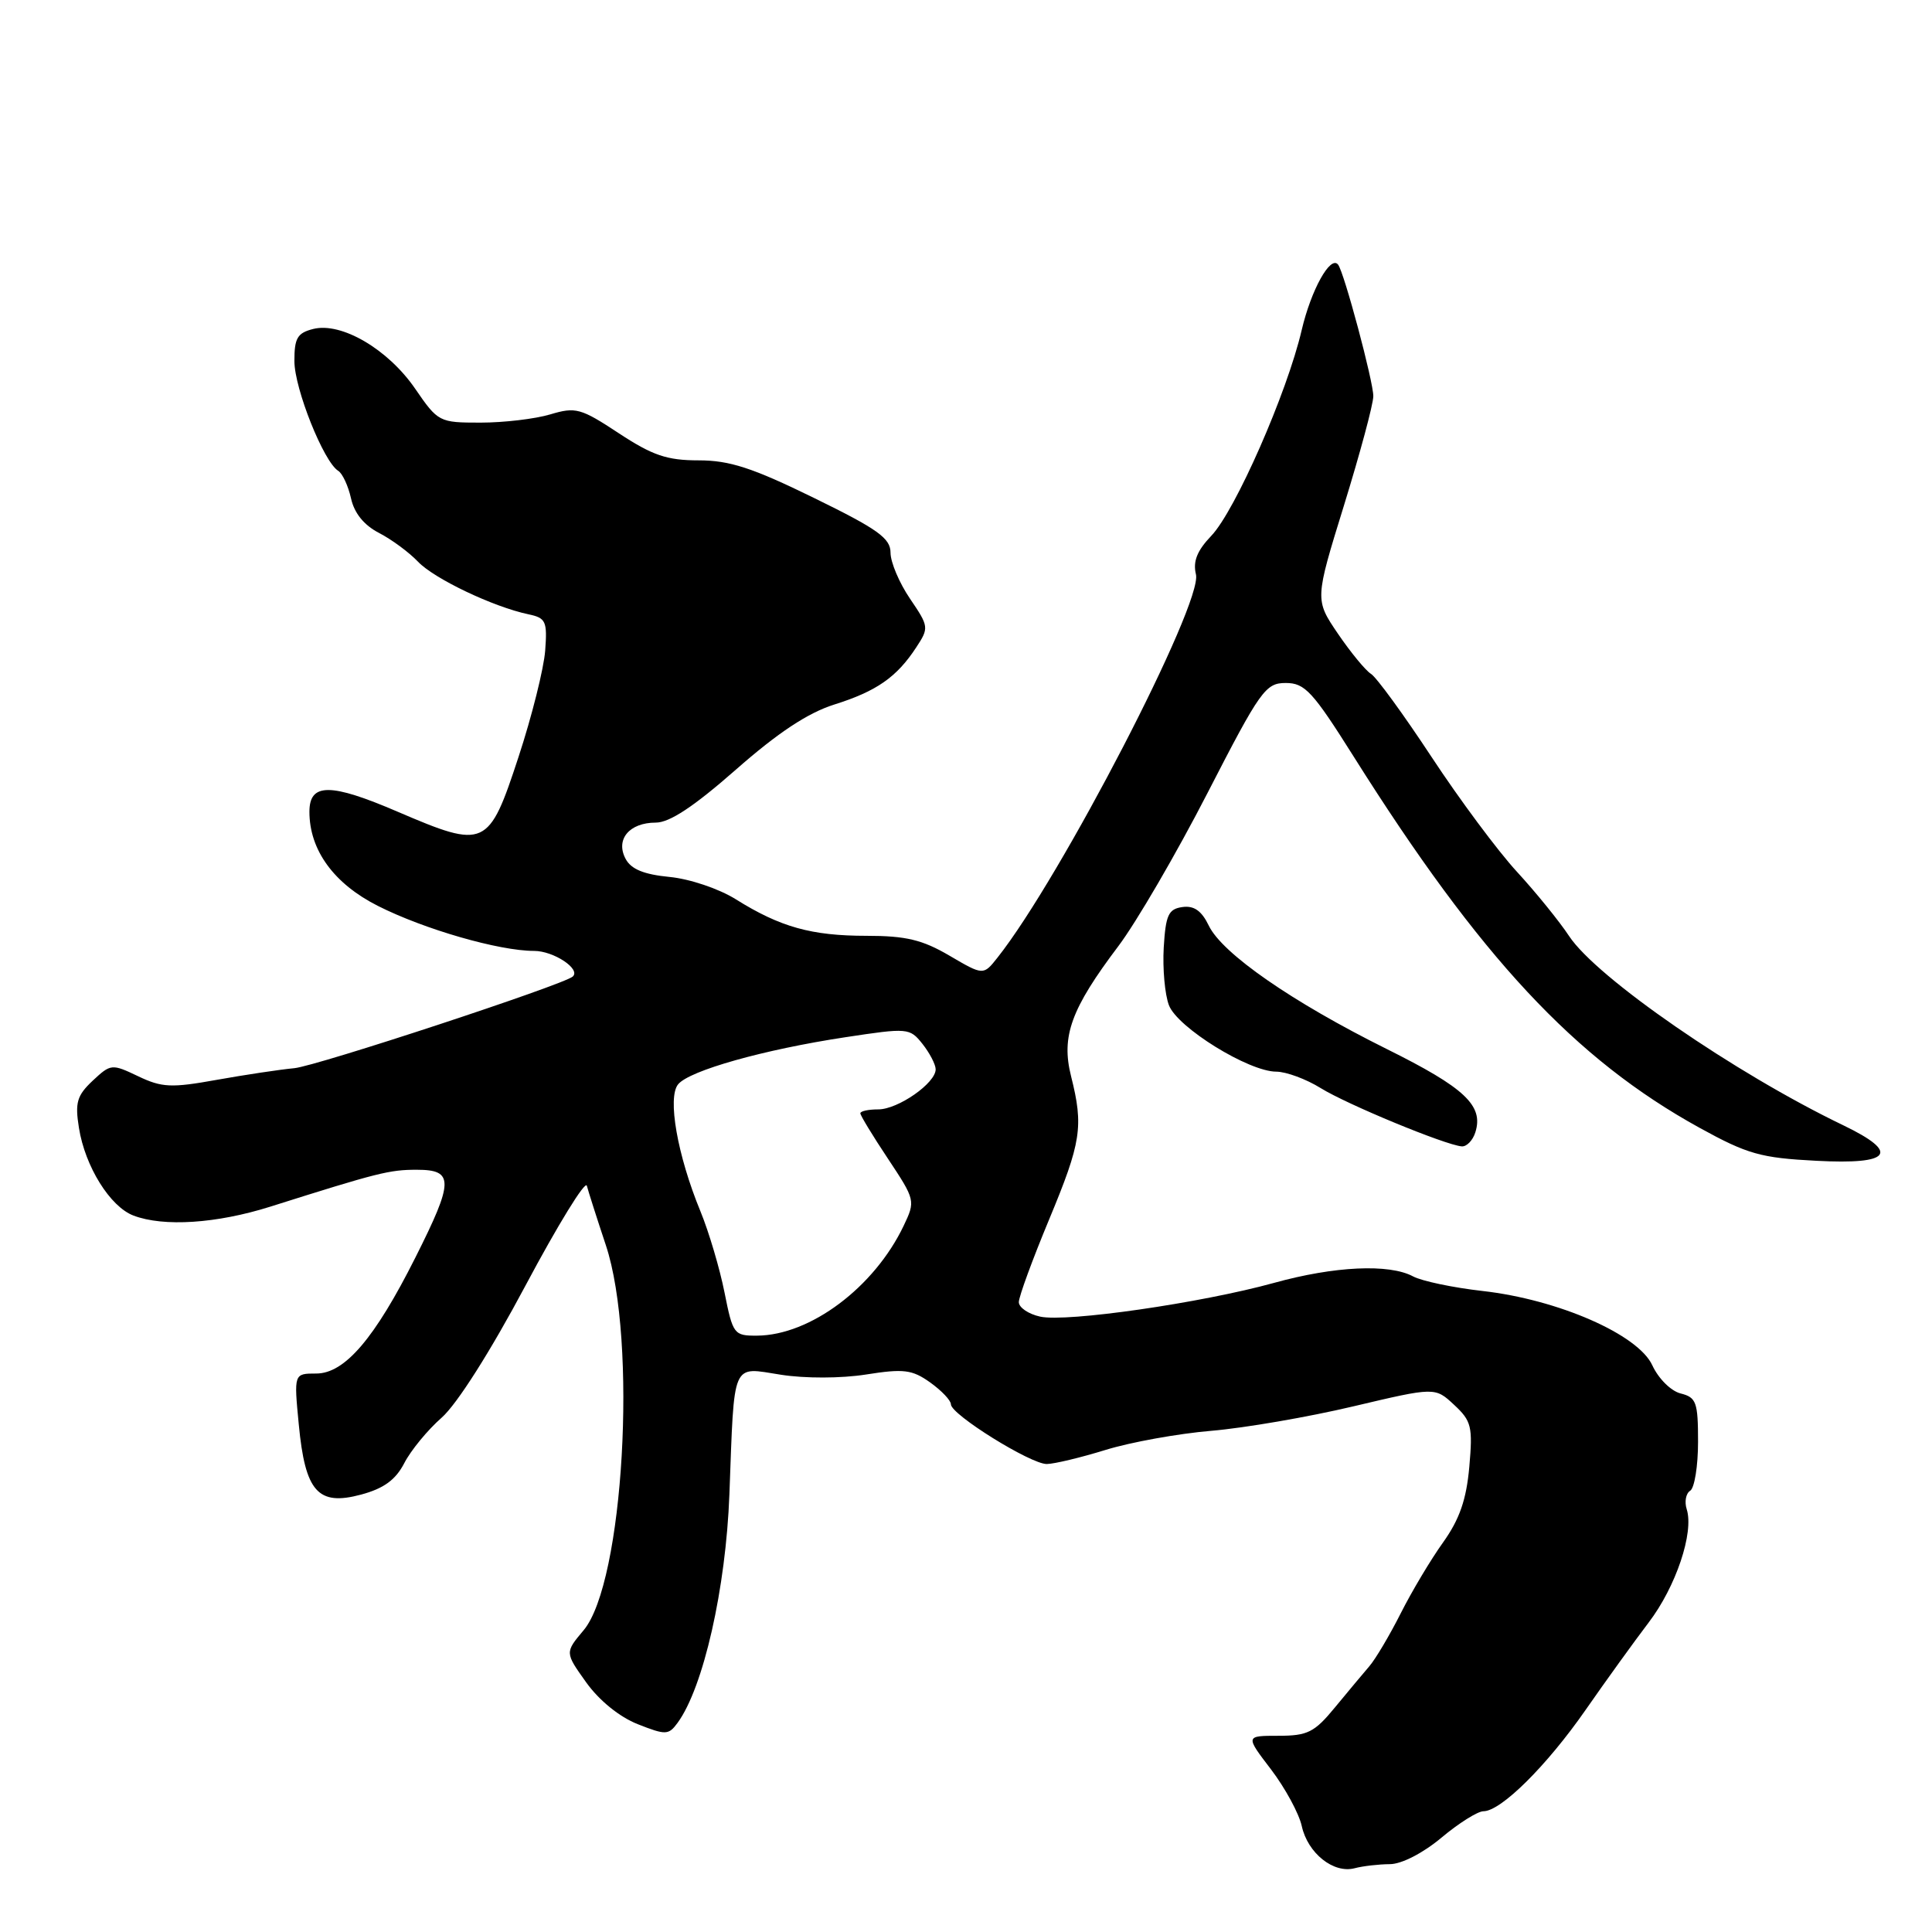 <?xml version="1.0" encoding="UTF-8" standalone="no"?>
<!DOCTYPE svg PUBLIC "-//W3C//DTD SVG 1.1//EN" "http://www.w3.org/Graphics/SVG/1.1/DTD/svg11.dtd" >
<svg xmlns="http://www.w3.org/2000/svg" xmlns:xlink="http://www.w3.org/1999/xlink" version="1.1" viewBox="0 0 256 256">
 <g >
 <path fill="currentColor"
d=" M 184.16 247.01 C 185.71 247.01 188.55 245.55 191.00 243.50 C 193.30 241.57 195.81 240.00 196.56 240.00 C 198.88 240.00 204.95 233.98 210.11 226.56 C 212.81 222.68 216.57 217.47 218.45 215.00 C 222.06 210.27 224.48 203.08 223.50 199.99 C 223.18 198.99 223.39 197.88 223.96 197.53 C 224.53 197.17 225.00 194.26 225.00 191.05 C 225.00 185.79 224.77 185.16 222.69 184.64 C 221.41 184.32 219.75 182.67 218.94 180.91 C 217.07 176.83 206.47 172.19 196.43 171.06 C 192.54 170.62 188.40 169.75 187.24 169.13 C 184.07 167.43 176.82 167.77 168.81 169.99 C 159.18 172.65 141.34 175.23 137.83 174.46 C 136.27 174.12 135.00 173.25 135.00 172.54 C 135.00 171.82 136.80 166.91 139.00 161.62 C 143.28 151.33 143.60 149.27 141.92 142.60 C 140.59 137.32 141.92 133.67 148.18 125.38 C 150.55 122.24 155.88 113.10 160.00 105.08 C 167.01 91.44 167.69 90.50 170.37 90.50 C 172.90 90.50 173.93 91.61 179.37 100.25 C 196.11 126.85 208.68 140.34 225.20 149.44 C 231.54 152.93 233.29 153.43 240.67 153.81 C 250.62 154.34 251.82 152.76 244.25 149.11 C 229.84 142.18 211.55 129.55 207.91 124.03 C 206.63 122.09 203.52 118.25 200.99 115.50 C 198.46 112.75 193.37 105.90 189.68 100.29 C 185.98 94.67 182.37 89.72 181.66 89.29 C 180.95 88.85 178.98 86.46 177.29 83.98 C 174.22 79.46 174.22 79.46 178.08 66.98 C 180.20 60.11 181.96 53.60 181.97 52.50 C 182.00 50.65 178.10 36.05 177.30 35.06 C 176.29 33.79 173.73 38.41 172.48 43.74 C 170.54 52.06 163.67 67.69 160.50 71.00 C 158.62 72.97 158.05 74.39 158.47 76.11 C 159.39 79.94 140.56 116.31 132.18 126.88 C 130.30 129.26 130.30 129.26 125.81 126.63 C 122.21 124.52 120.04 124.00 114.81 124.00 C 107.52 124.00 103.38 122.84 97.50 119.16 C 95.26 117.76 91.40 116.46 88.72 116.20 C 85.32 115.87 83.63 115.18 82.90 113.81 C 81.52 111.24 83.38 109.00 86.89 109.00 C 88.73 109.00 91.93 106.88 97.51 101.98 C 103.07 97.09 107.03 94.47 110.53 93.36 C 116.16 91.59 118.82 89.73 121.40 85.79 C 123.11 83.19 123.09 83.02 120.58 79.33 C 119.16 77.24 118.00 74.50 118.00 73.24 C 118.00 71.32 116.33 70.12 107.84 65.97 C 99.69 61.98 96.67 61.00 92.57 61.00 C 88.38 61.00 86.47 60.35 82.00 57.41 C 76.95 54.08 76.28 53.90 72.91 54.91 C 70.91 55.51 66.75 56.00 63.68 56.00 C 58.19 56.00 58.05 55.93 55.00 51.49 C 51.40 46.26 45.23 42.65 41.50 43.59 C 39.40 44.12 39.00 44.80 39.01 47.86 C 39.02 51.51 42.89 61.20 44.82 62.39 C 45.38 62.74 46.14 64.38 46.51 66.03 C 46.94 67.99 48.22 69.58 50.21 70.61 C 51.88 71.47 54.21 73.19 55.38 74.42 C 57.52 76.68 65.37 80.42 70.03 81.40 C 72.33 81.88 72.53 82.32 72.24 86.21 C 72.06 88.57 70.48 94.91 68.71 100.29 C 64.76 112.33 64.31 112.54 52.72 107.57 C 43.77 103.72 41.00 103.72 41.00 107.57 C 41.00 112.64 44.24 117.09 50.06 120.03 C 56.23 123.15 66.14 126.00 70.77 126.00 C 73.36 126.00 77.00 128.41 75.89 129.40 C 74.66 130.49 41.92 141.27 39.00 141.54 C 37.08 141.72 32.44 142.42 28.69 143.09 C 22.70 144.17 21.45 144.11 18.31 142.61 C 14.81 140.94 14.68 140.96 12.28 143.20 C 10.20 145.16 9.92 146.09 10.46 149.45 C 11.27 154.56 14.59 159.90 17.69 161.07 C 21.69 162.59 28.70 162.13 35.81 159.89 C 50.08 155.38 51.61 154.99 55.25 155.00 C 60.17 155.00 60.14 156.50 55.04 166.63 C 49.65 177.36 45.68 182.00 41.90 182.00 C 38.94 182.00 38.94 182.00 39.59 188.75 C 40.44 197.68 42.13 199.58 47.85 198.04 C 50.86 197.23 52.42 196.09 53.57 193.87 C 54.44 192.18 56.67 189.47 58.52 187.85 C 60.55 186.06 64.97 179.10 69.65 170.31 C 73.92 162.29 77.57 156.36 77.76 157.12 C 77.96 157.88 79.09 161.43 80.28 165.00 C 84.49 177.69 82.64 209.71 77.33 216.02 C 74.85 218.97 74.85 218.97 77.67 222.92 C 79.39 225.32 82.07 227.50 84.50 228.46 C 88.22 229.93 88.59 229.91 89.78 228.29 C 93.21 223.60 96.18 210.49 96.65 198.00 C 97.32 180.09 96.87 181.13 103.48 182.16 C 106.66 182.66 111.44 182.65 114.75 182.13 C 119.75 181.34 120.86 181.48 123.25 183.18 C 124.76 184.26 126.00 185.56 126.00 186.08 C 126.00 187.43 136.56 194.00 138.70 193.99 C 139.69 193.98 143.20 193.14 146.50 192.12 C 149.80 191.10 156.10 189.96 160.50 189.59 C 164.90 189.22 173.37 187.76 179.32 186.35 C 190.15 183.79 190.15 183.79 192.68 186.15 C 194.98 188.29 195.16 189.03 194.69 194.37 C 194.30 198.72 193.40 201.31 191.22 204.37 C 189.59 206.64 187.06 210.88 185.60 213.78 C 184.13 216.69 182.26 219.84 181.45 220.78 C 180.63 221.73 178.58 224.19 176.88 226.25 C 174.17 229.55 173.26 230.00 169.40 230.00 C 165.01 230.00 165.01 230.00 168.42 234.46 C 170.29 236.92 172.12 240.29 172.49 241.96 C 173.28 245.56 176.70 248.29 179.50 247.55 C 180.60 247.26 182.69 247.02 184.16 247.01 Z  M 195.49 150.04 C 196.61 146.50 194.11 144.14 183.73 138.99 C 171.22 132.77 161.95 126.35 160.17 122.65 C 159.22 120.68 158.21 119.97 156.67 120.19 C 154.82 120.45 154.46 121.24 154.20 125.56 C 154.04 128.35 154.35 131.79 154.89 133.20 C 156.01 136.15 165.46 142.00 169.12 142.00 C 170.43 142.01 173.07 142.98 175.00 144.18 C 178.52 146.36 191.48 151.71 193.68 151.90 C 194.33 151.96 195.15 151.12 195.49 150.04 Z  M 96.00 171.25 C 95.37 168.09 93.94 163.25 92.81 160.50 C 89.75 153.07 88.41 145.41 89.86 143.67 C 91.37 141.85 101.19 139.08 112.00 137.44 C 120.30 136.18 120.54 136.20 122.23 138.32 C 123.18 139.52 123.97 141.03 123.98 141.68 C 124.01 143.50 119.00 147.00 116.37 147.00 C 115.06 147.00 114.00 147.23 114.00 147.52 C 114.00 147.80 115.65 150.52 117.67 153.55 C 121.29 159.01 121.31 159.12 119.74 162.42 C 115.85 170.57 107.37 176.93 100.32 176.98 C 97.25 177.00 97.11 176.81 96.00 171.25 Z "/>
</g>
</svg>